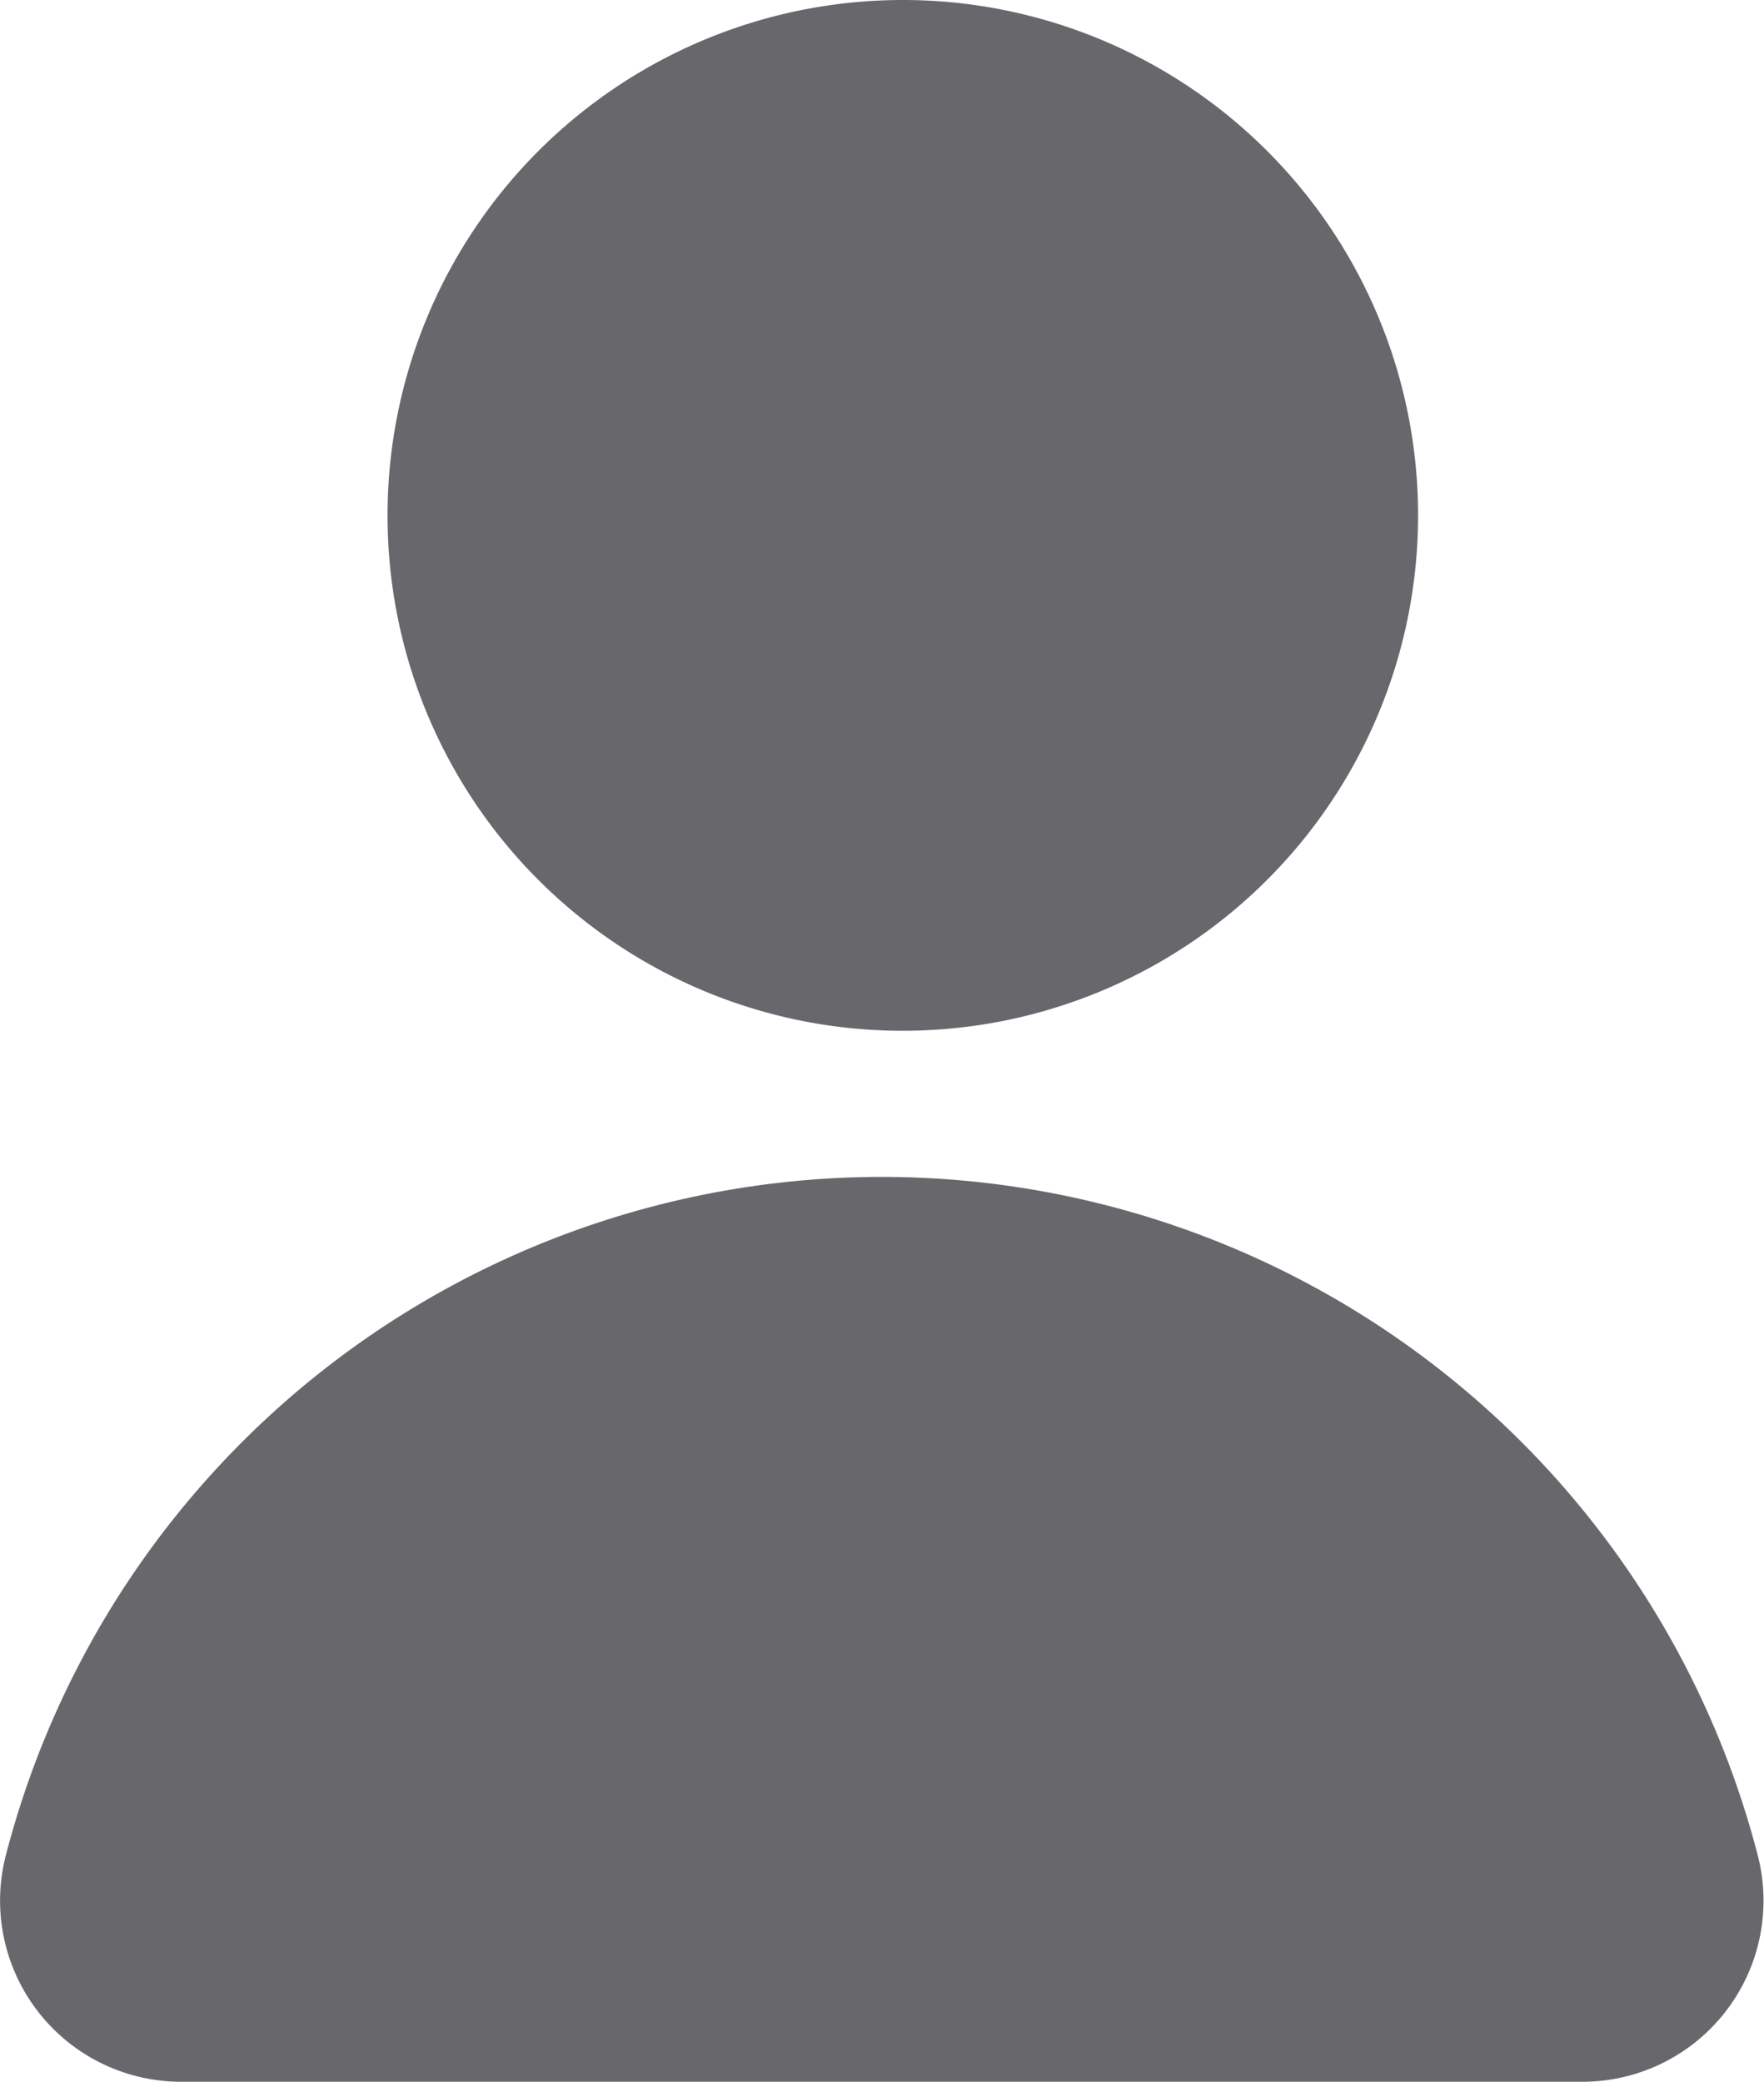 <svg xmlns="http://www.w3.org/2000/svg" width="21.188" height="25" viewBox="0 0 21.188 25">
    <defs>
        <style>
            .cls-1{fill:#68686c}
        </style>
    </defs>
    <g id="icon_user">
        <path id="Trazado_28" d="M994.685 409.573a6.189 6.189 0 1 0-6.191-6.191 6.185 6.185 0 0 0 6.191 6.191z" class="cls-1" transform="translate(-983.839 -397.195)"/>
        <path id="Trazado_29" d="M982.186 448.516a10.871 10.871 0 0 0-10.525 8.151 2.175 2.175 0 0 0 2.106 2.715H990.6a2.175 2.175 0 0 0 2.106-2.715 10.871 10.871 0 0 0-10.52-8.151z" class="cls-1" transform="translate(-971.592 -434.383)"/>
    </g>
</svg>
